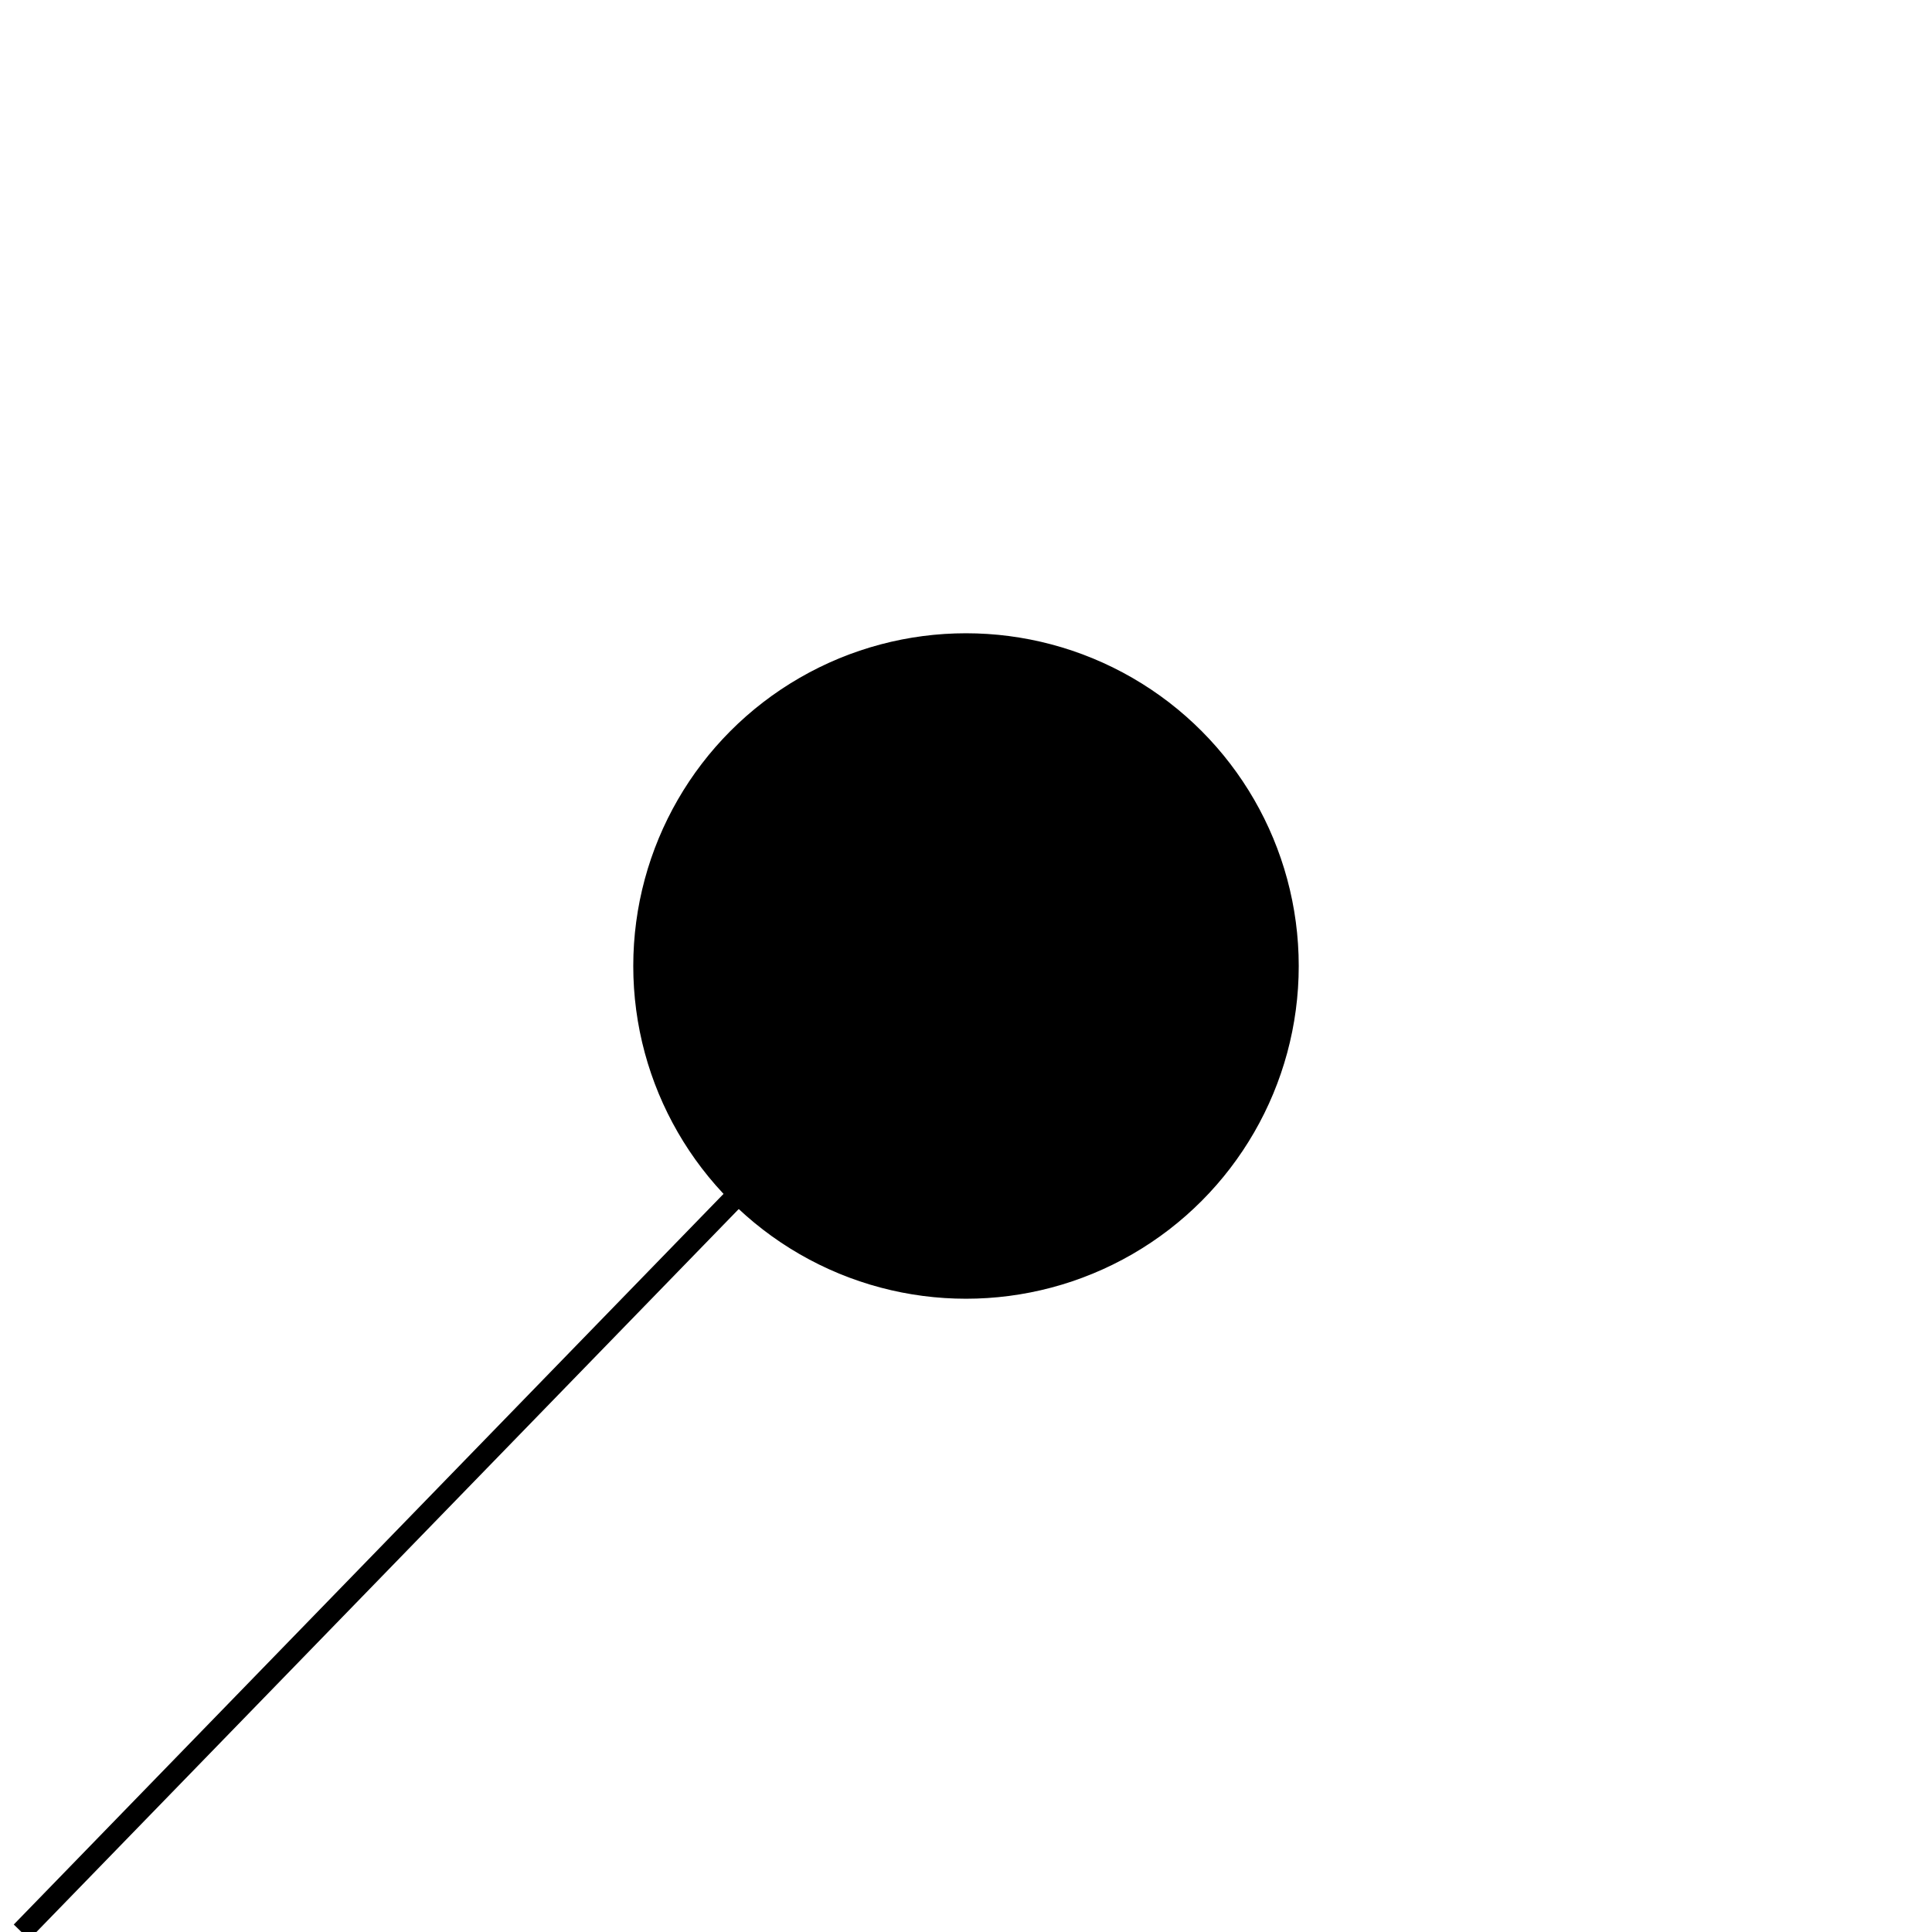 <?xml version="1.0" encoding="UTF-8" standalone="no"?>
<!DOCTYPE svg PUBLIC "-//W3C//DTD SVG 20010904//EN"
              "http://www.w3.org/TR/2001/REC-SVG-20010904/DTD/svg10.dtd">

<svg xmlns="http://www.w3.org/2000/svg"
     width="1in" height="1in"
     viewBox="0 0 90 90">
 <line fill="none" stroke="black" x1="1.0" y1="90.00" x2="35.00" y2="55.00" />
 <circle fill="black" stroke="black" cx="45.00" cy="45.00" r="15.00" />
</svg>

